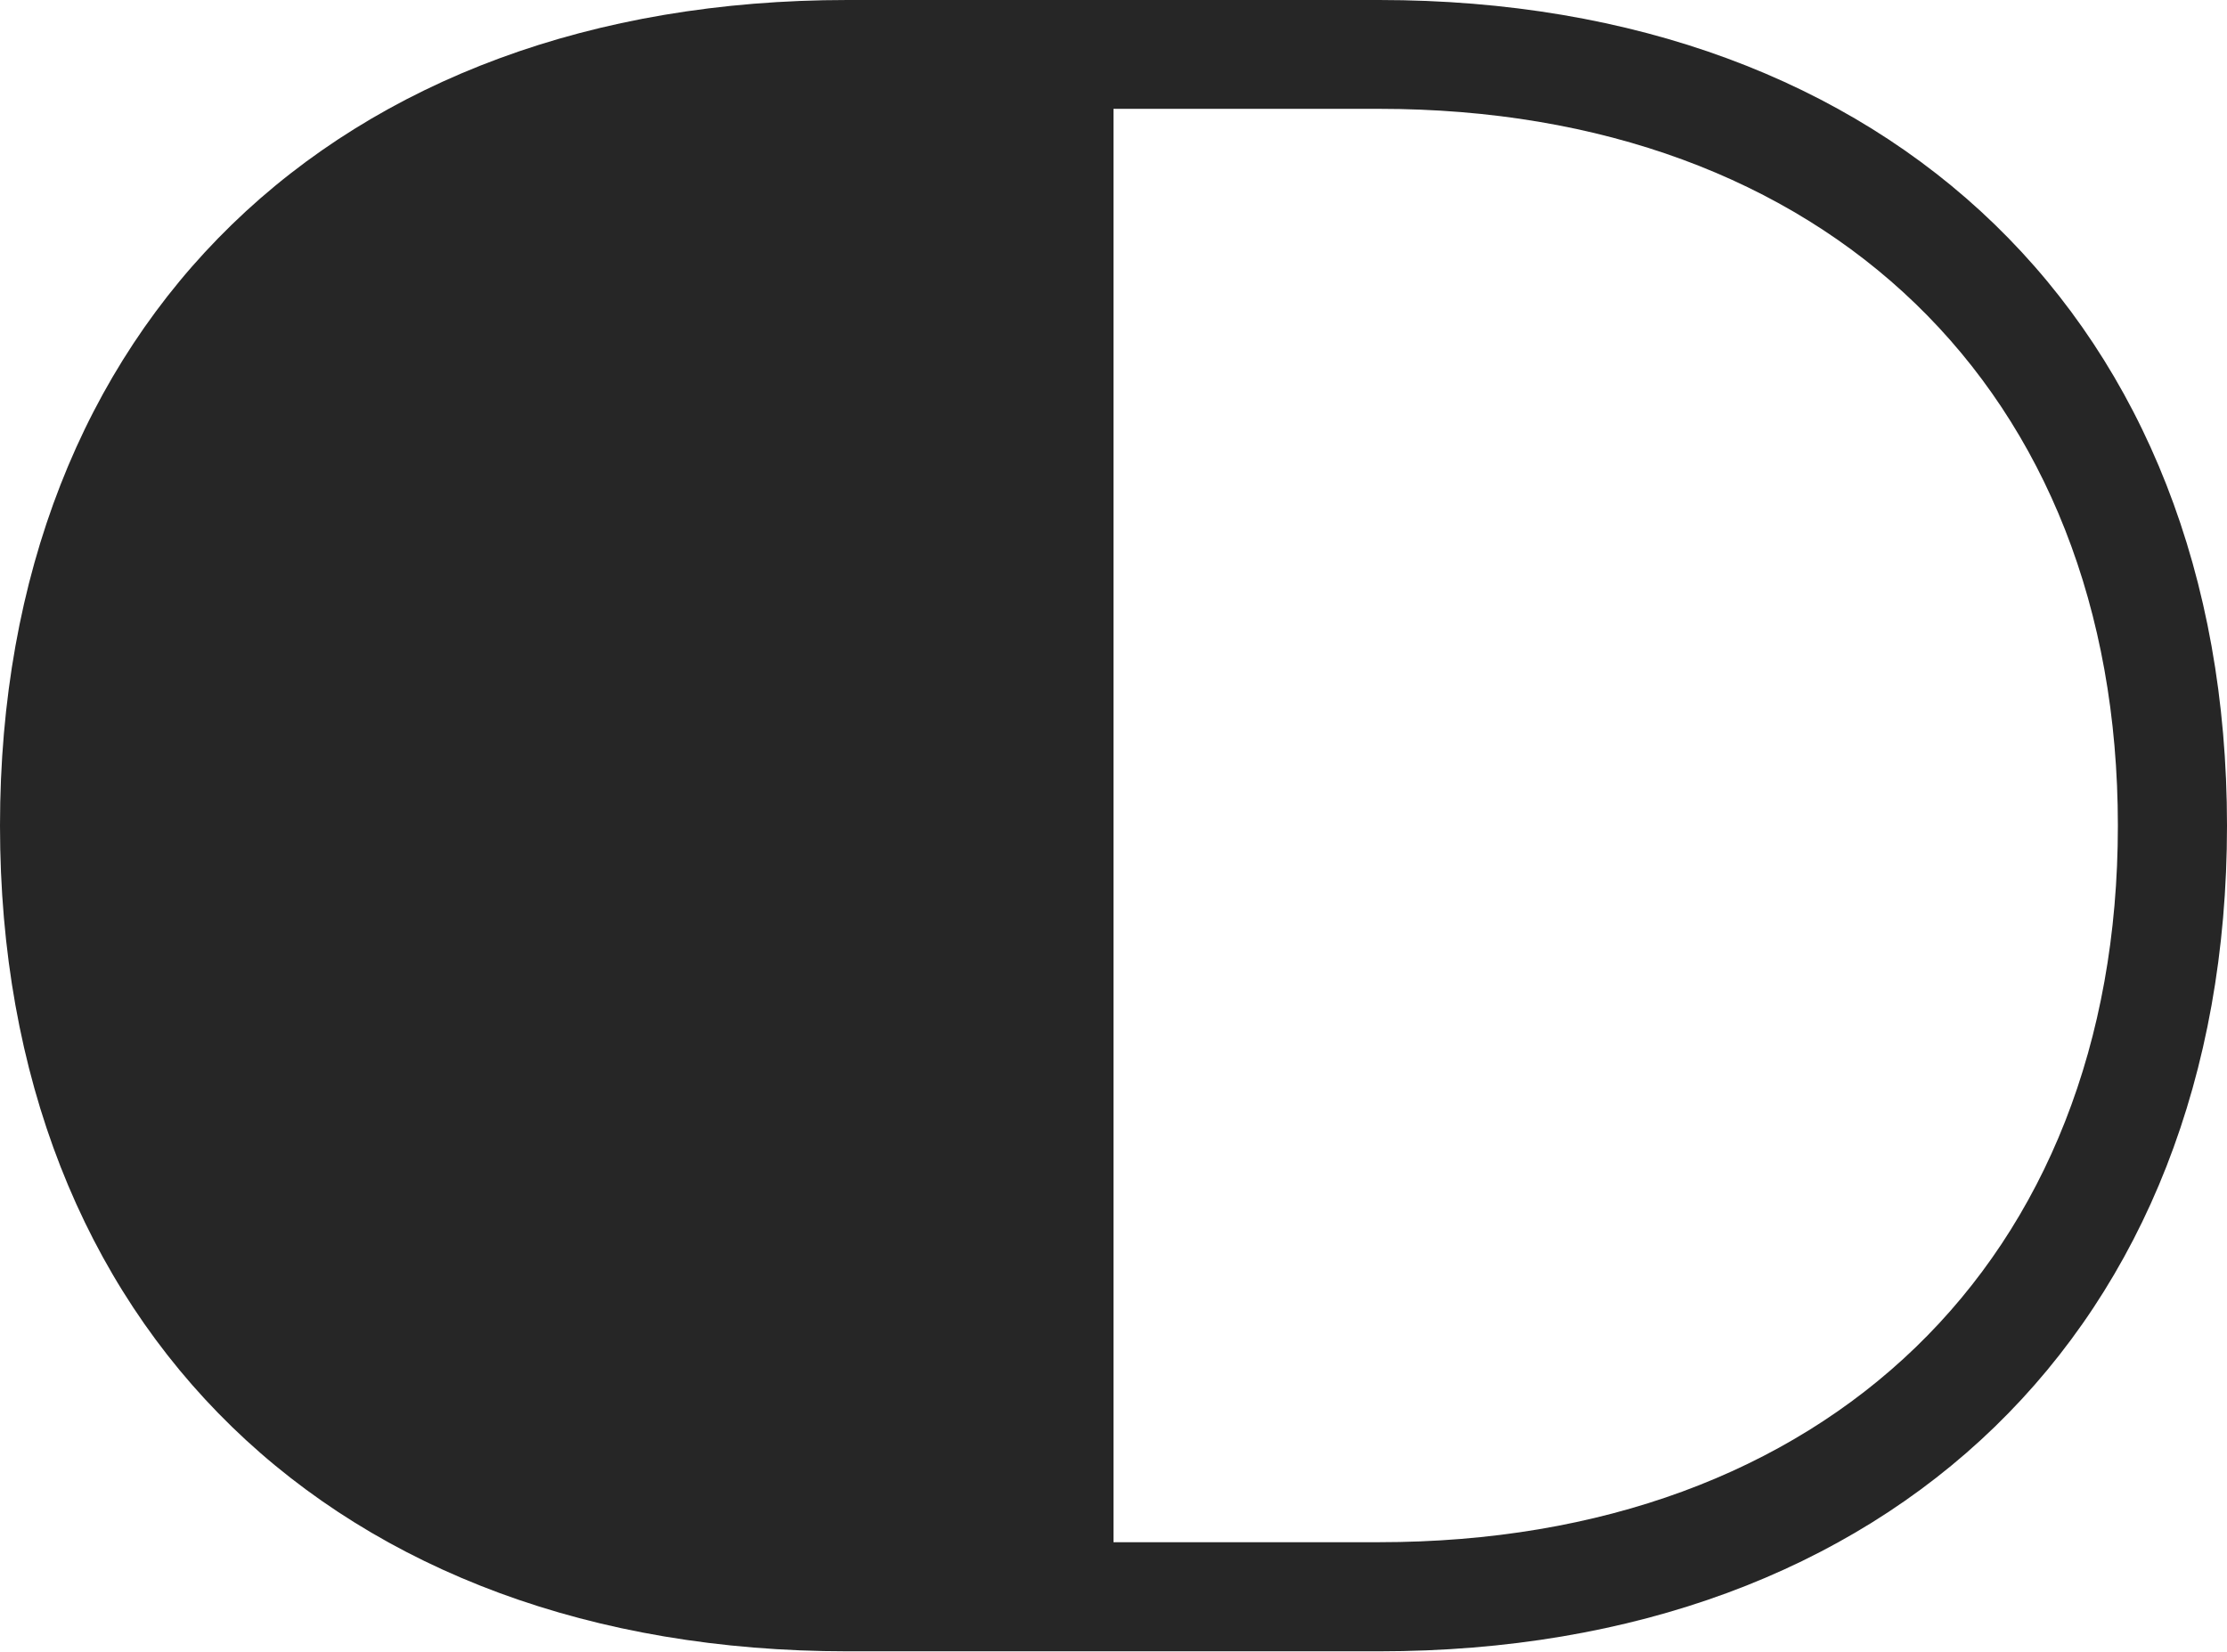 <?xml version="1.0" encoding="UTF-8"?>
<!--Generator: Apple Native CoreSVG 232.5-->
<!DOCTYPE svg
PUBLIC "-//W3C//DTD SVG 1.1//EN"
       "http://www.w3.org/Graphics/SVG/1.1/DTD/svg11.dtd">
<svg version="1.1" xmlns="http://www.w3.org/2000/svg" xmlns:xlink="http://www.w3.org/1999/xlink" width="123.362" height="91.545">
 <g>
  <rect height="91.545" opacity="0" width="123.362" x="0" y="0"/>
  <path d="M0 45.748C0 73.581 18.62 91.496 46.94 91.496L76.389 91.496C104.709 91.496 123.362 73.581 123.362 45.748C123.362 17.916 104.709 0 76.389 0L46.94 0C18.62 0 0 17.916 0 45.748ZM61.681 85.451L61.681 6.03L76.389 6.03C101.076 6.03 117.317 21.598 117.317 45.748C117.317 69.898 101.076 85.451 76.389 85.451Z" fill="#000000" fill-opacity="0.85"/>
 </g>
</svg>
